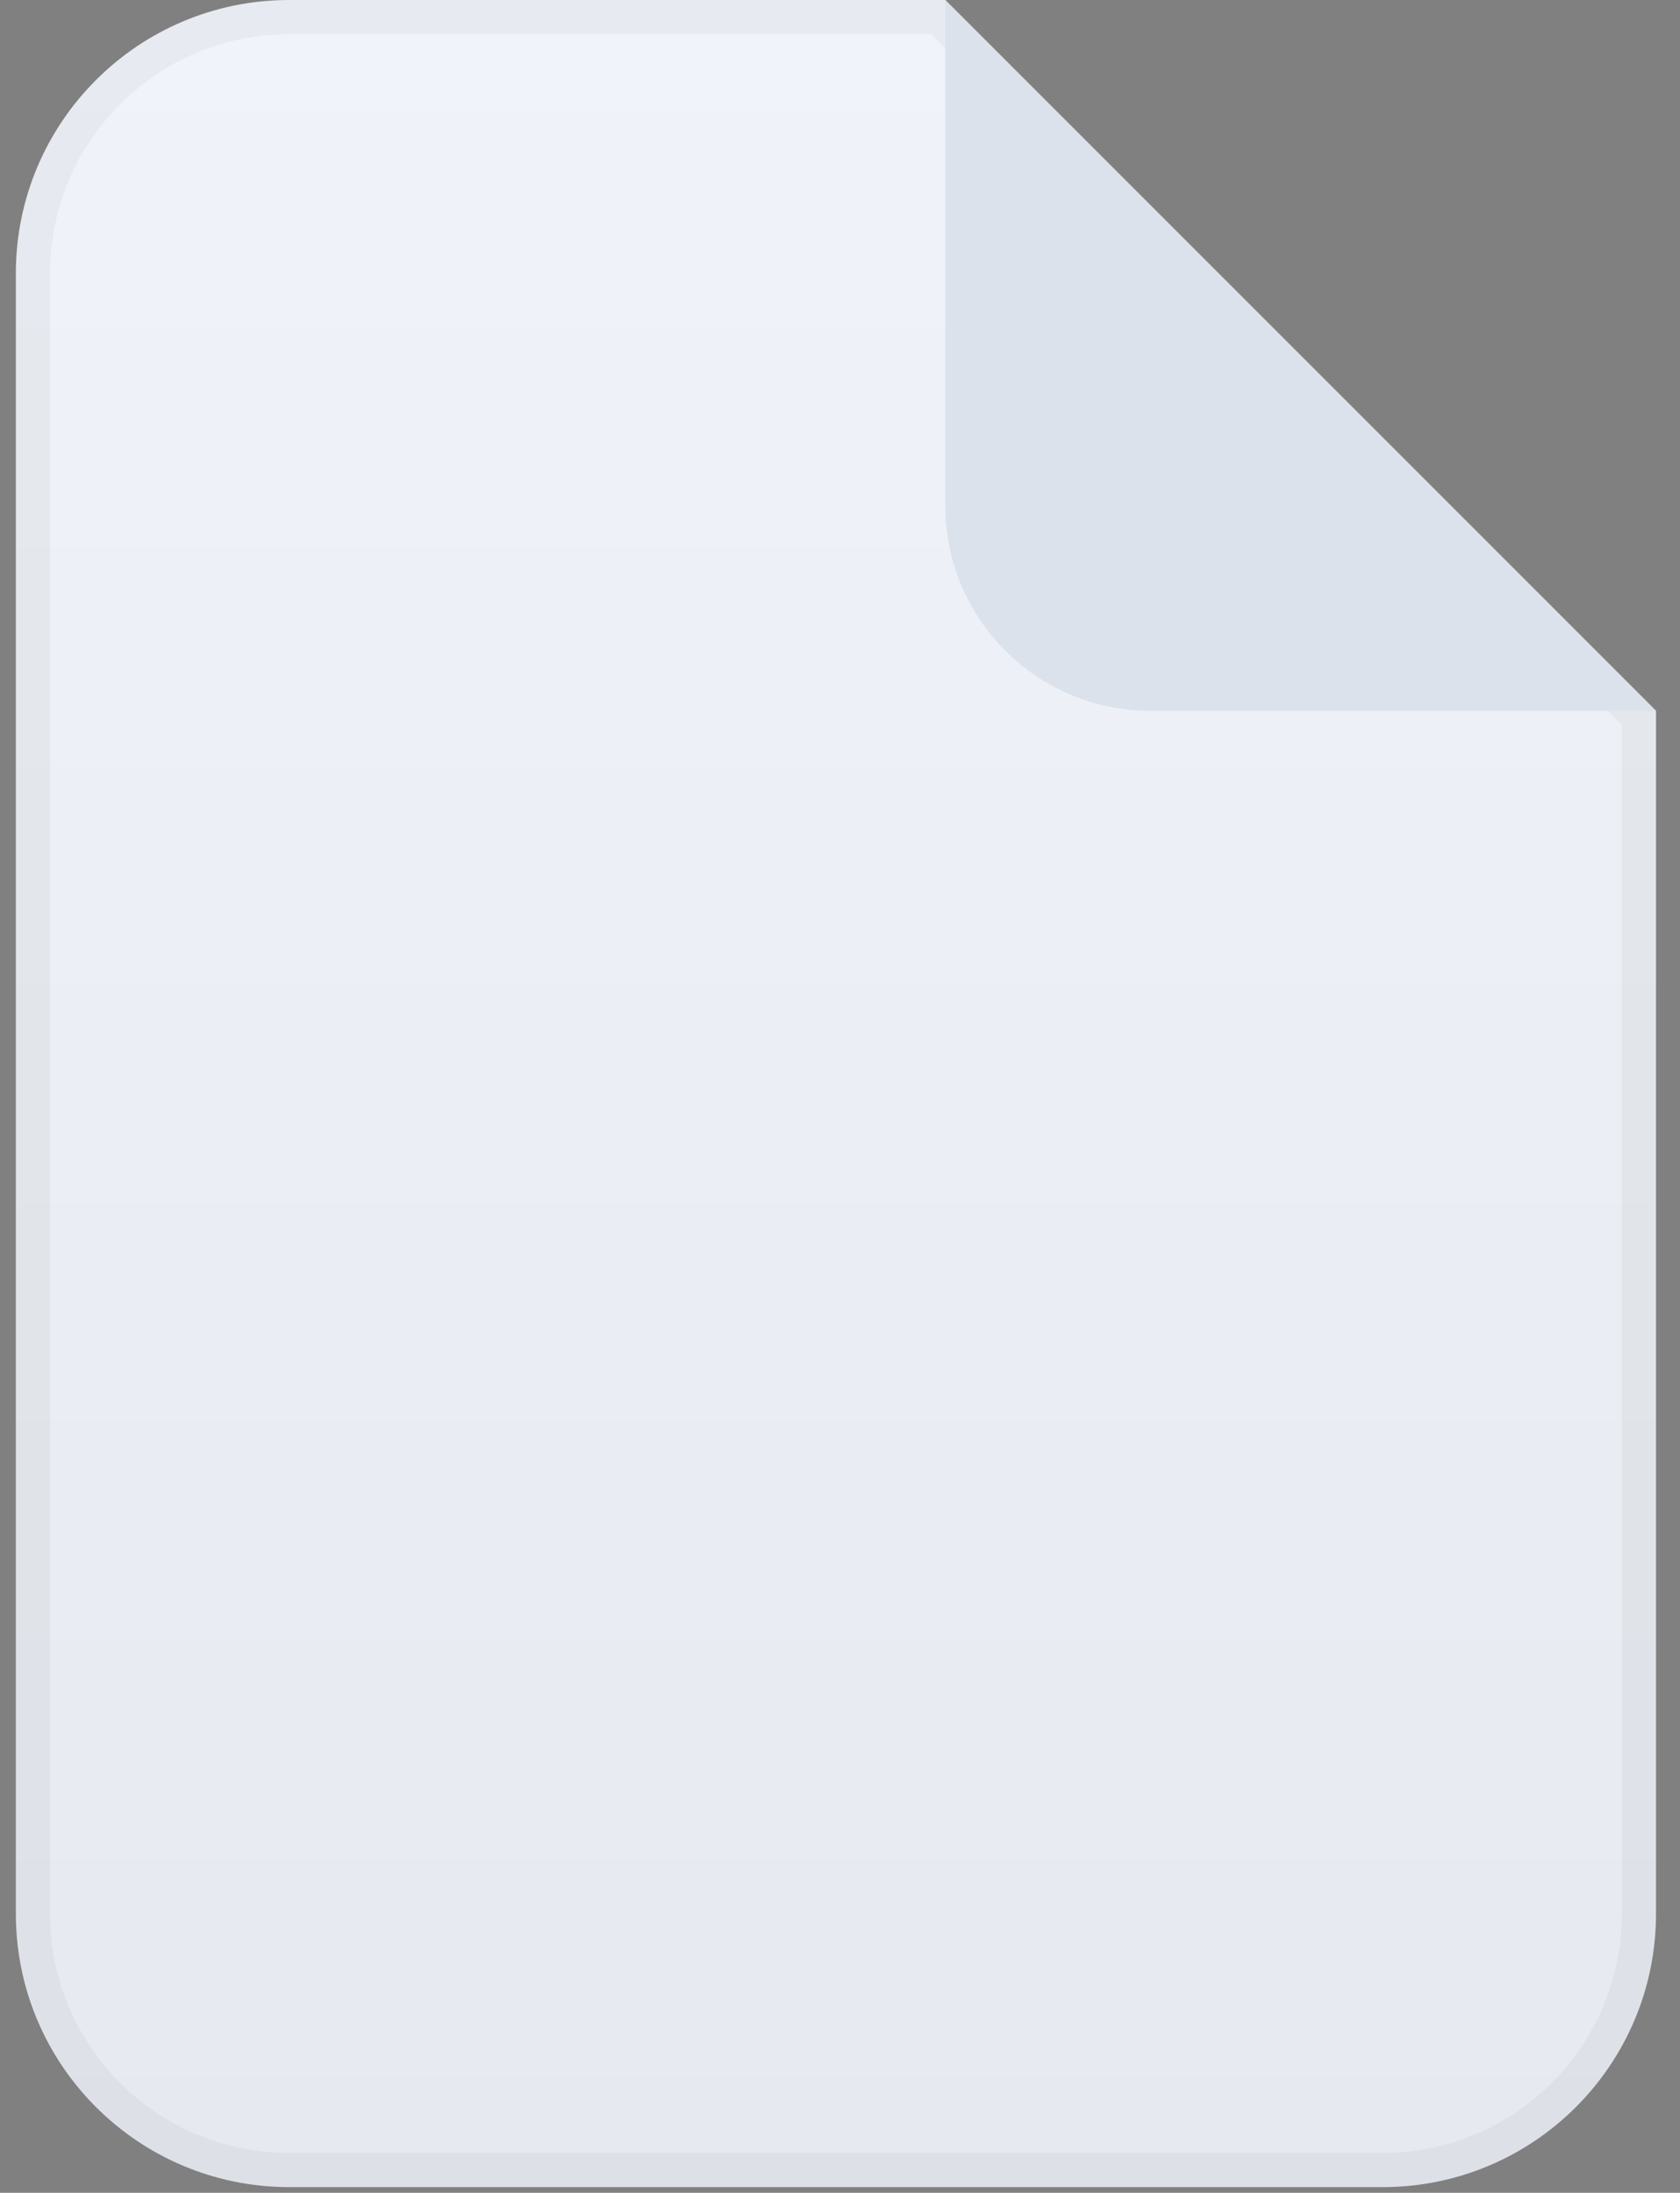 <svg width="59" height="77" viewBox="0 0 59 77" fill="none" xmlns="http://www.w3.org/2000/svg">
<rect x="0" y="0" width="59" height="77" fill="#808080" stroke="none"/>
<g clip-path="url(#clip0_1199_19)">
<path d="M0.557 9.6C0.557 4.298 4.856 0 10.157 0L33.197 0L58.157 24.96V67.2C58.157 72.502 53.859 76.8 48.557 76.8H10.157C4.856 76.8 0.557 72.502 0.557 67.2L0.557 9.6Z" fill="url(#paint0_linear_1199_19)"/>
<path d="M1.157 9.6C1.157 4.629 5.187 0.6 10.157 0.6L32.949 0.6L57.557 25.209V67.2C57.557 72.171 53.528 76.2 48.557 76.2H10.157C5.187 76.2 1.157 72.171 1.157 67.2L1.157 9.6Z" stroke="black" stroke-opacity="0.04" stroke-width="1.2"/>
<path d="M40.397 24.96H58.157L33.197 0V17.76C33.197 21.736 36.421 24.96 40.397 24.96Z" fill="#DCE2EB"/>
</g>
<defs>
<linearGradient id="paint0_linear_1199_19" x1="29.357" y1="0" x2="29.357" y2="76.8" gradientUnits="userSpaceOnUse">
<stop stop-color="#F0F4FA"/>
<stop offset="1" stop-color="#E6EAF0"/>
</linearGradient>
<clipPath id="clip0_1199_19">
<rect width="57.6" height="76.8" fill="white" transform="translate(0.557)"/>
</clipPath>
</defs>
</svg>
